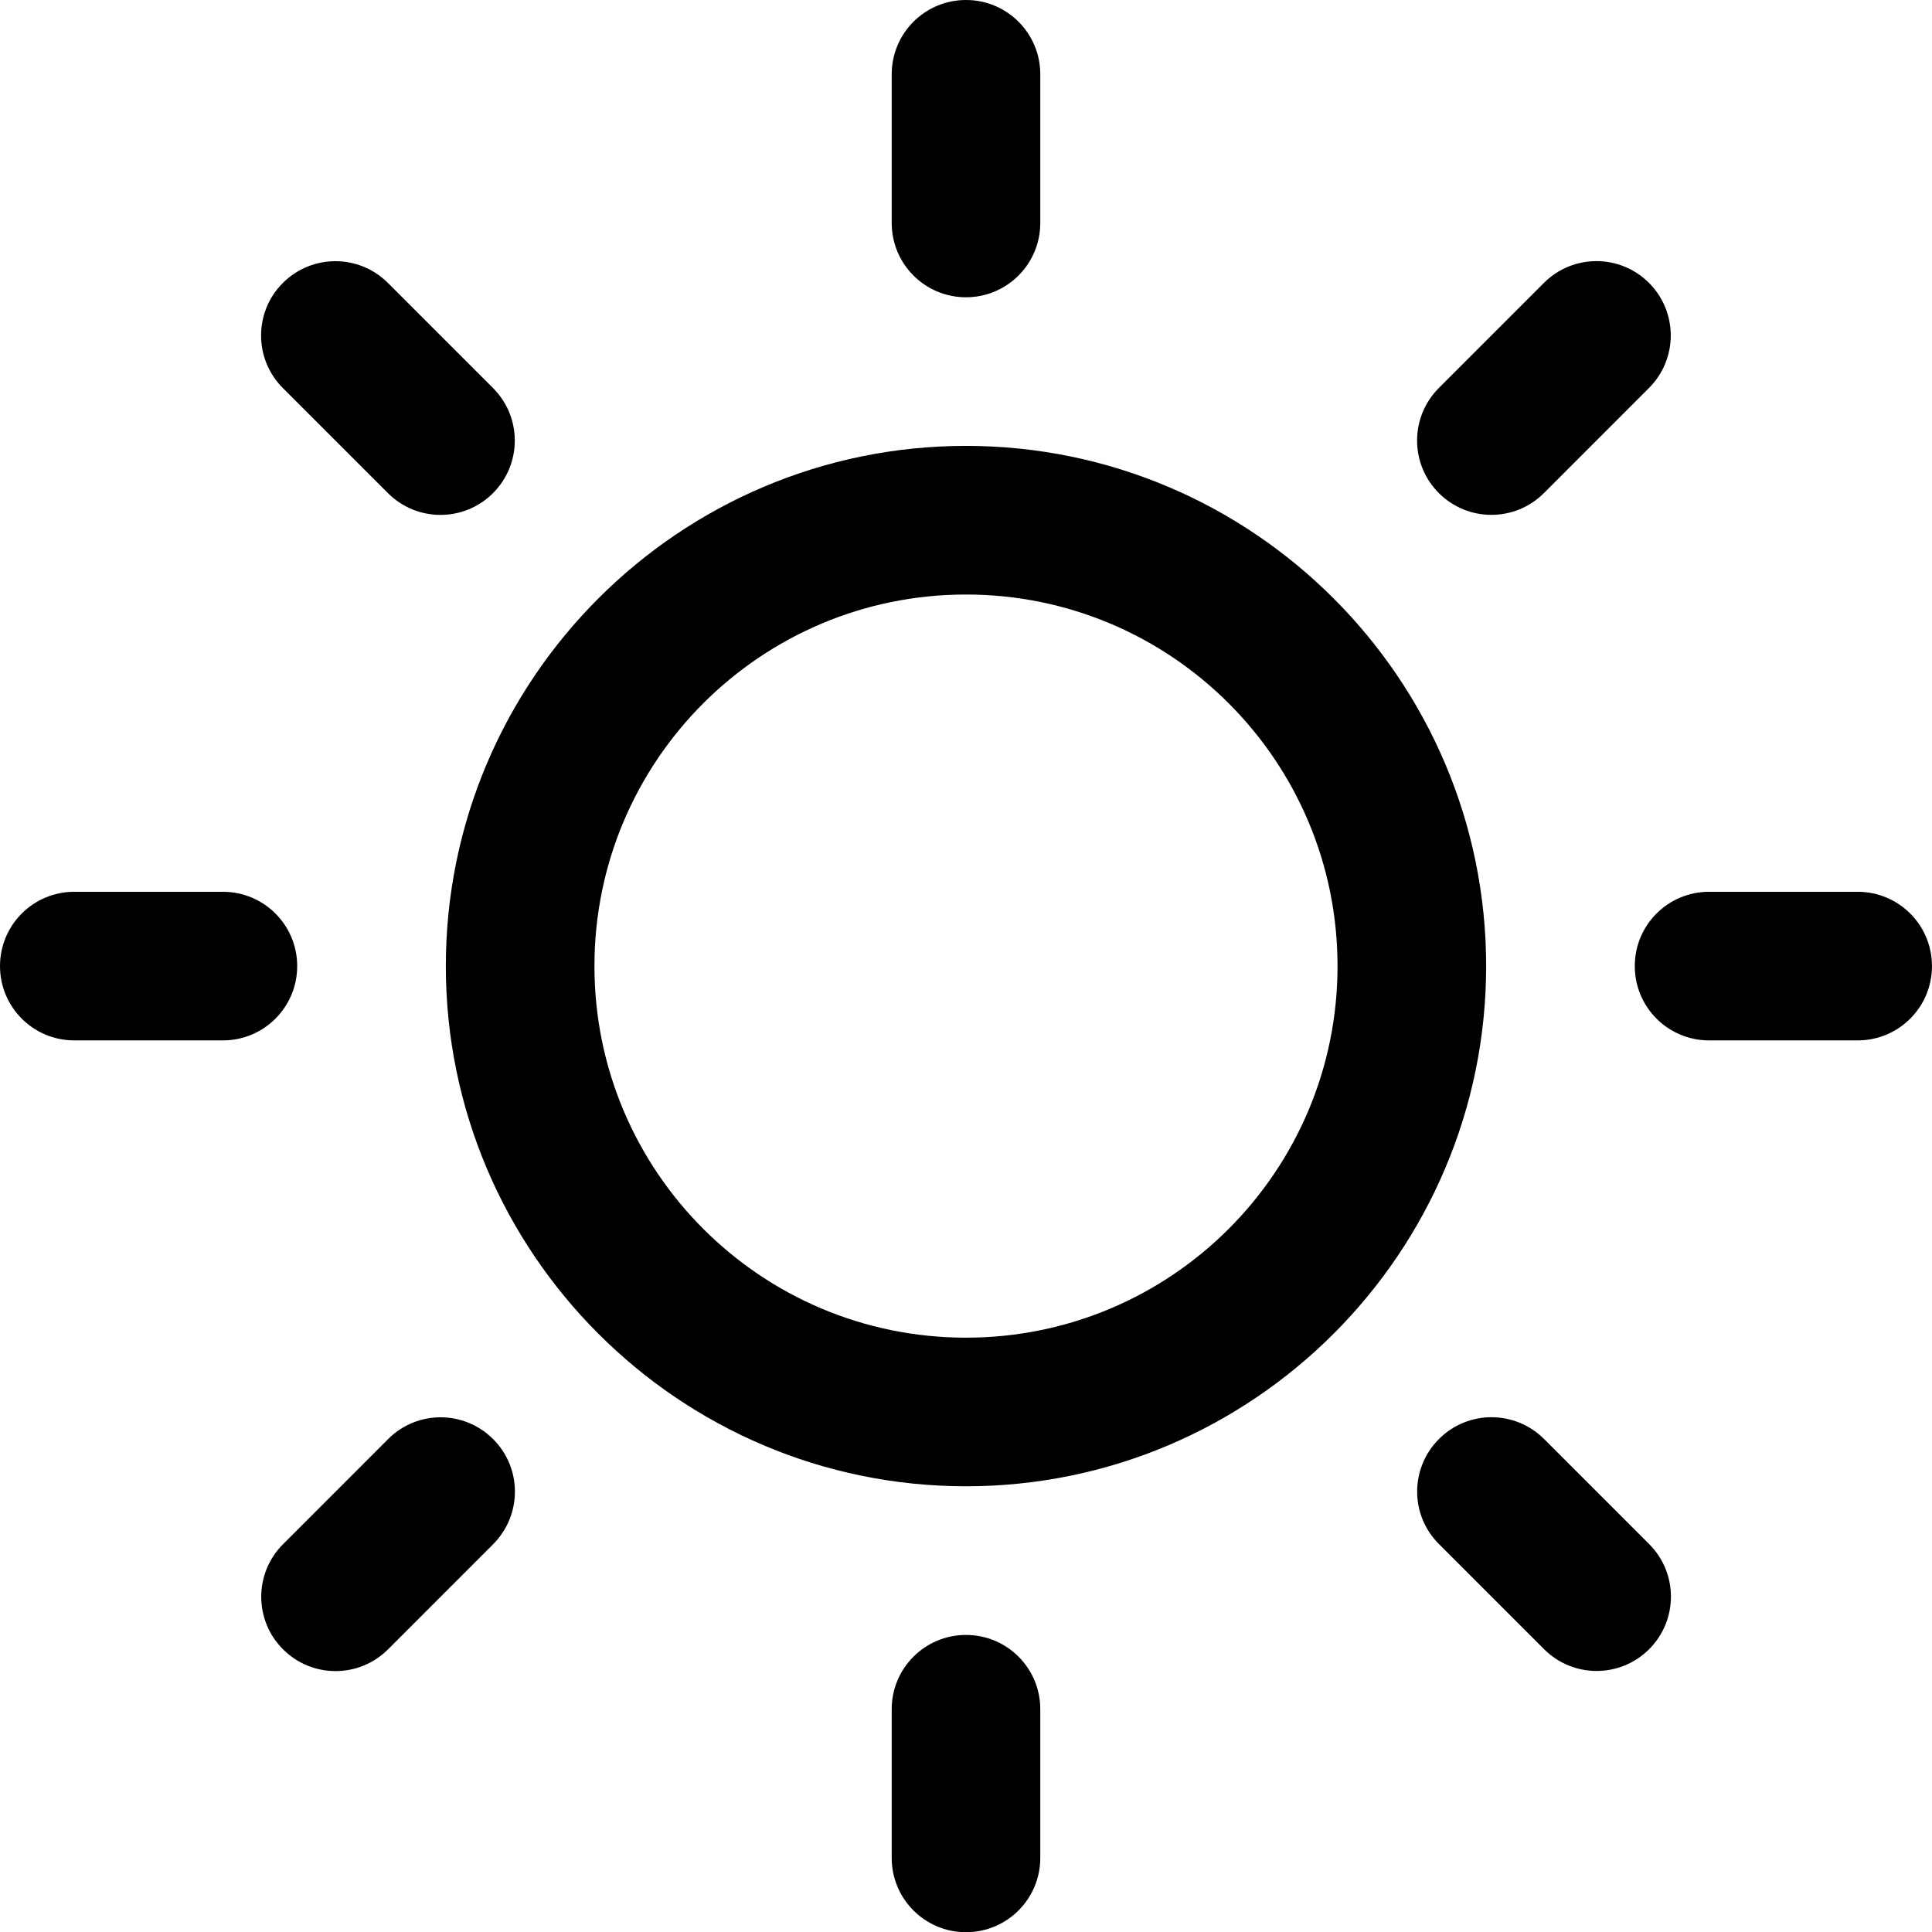 <?xml version="1.0" encoding="utf-8"?>
<!-- Generator: Adobe Illustrator 16.0.0, SVG Export Plug-In . SVG Version: 6.00 Build 0)  -->
<!DOCTYPE svg PUBLIC "-//W3C//DTD SVG 1.1//EN" "http://www.w3.org/Graphics/SVG/1.1/DTD/svg11.dtd">
<svg version="1.1" id="Calque_1" xmlns="http://www.w3.org/2000/svg" xmlns:xlink="http://www.w3.org/1999/xlink" x="0px" y="0px"
	 width="83.995px" height="84.003px" viewBox="0 0 83.995 84.003" enable-background="new 0 0 83.995 84.003" xml:space="preserve">
<path fill-rule="evenodd" clip-rule="evenodd" d="M41.997,19.385c-12.468,0-22.614,10.147-22.614,22.616
	c0,12.469,10.146,22.616,22.614,22.616c12.468,0,22.614-10.147,22.614-22.616C64.612,29.532,54.466,19.385,41.997,19.385z
	 M41.997,58.156c-8.922,0-16.153-7.231-16.153-16.155c0-8.923,7.231-16.154,16.153-16.154c8.922,0,16.153,7.231,16.153,16.154
	C58.15,50.925,50.92,58.156,41.997,58.156z"/>
<path fill-rule="evenodd" clip-rule="evenodd" d="M41.997,0c-1.786,0-3.23,1.445-3.23,3.231v6.462c0,1.786,1.445,3.231,3.23,3.231
	s3.23-1.445,3.23-3.231V3.231C45.228,1.445,43.783,0,41.997,0z"/>
<path fill-rule="evenodd" clip-rule="evenodd" d="M41.997,71.08c-1.786,0-3.23,1.445-3.23,3.231v6.462
	c0,1.786,1.445,3.231,3.23,3.231s3.23-1.445,3.23-3.231v-6.462C45.228,72.524,43.783,71.08,41.997,71.08z"/>
<path fill-rule="evenodd" clip-rule="evenodd" d="M71.691,12.299c-1.261-1.262-3.306-1.262-4.568,0l-4.568,4.569
	c-1.262,1.262-1.262,3.307,0,4.569c1.262,1.262,3.307,1.262,4.568,0l4.568-4.569C72.953,15.605,72.953,13.561,71.691,12.299z"/>
<path fill-rule="evenodd" clip-rule="evenodd" d="M21.44,62.567c-1.262-1.262-3.307-1.268-4.568,0l-4.568,4.569
	c-1.262,1.262-1.262,3.307,0,4.569c1.262,1.262,3.306,1.262,4.568,0l4.568-4.569C22.702,65.868,22.702,63.829,21.44,62.567z"/>
<path fill-rule="evenodd" clip-rule="evenodd" d="M0,42.001c0,1.786,1.445,3.231,3.23,3.231h6.461c1.785,0,3.23-1.445,3.23-3.231
	c0-1.786-1.445-3.23-3.23-3.23H3.23C1.445,38.771,0,40.216,0,42.001z"/>
<path fill-rule="evenodd" clip-rule="evenodd" d="M71.073,42.001c0,1.786,1.445,3.231,3.23,3.231h6.461
	c1.786,0,3.23-1.445,3.23-3.231c0-1.786-1.445-3.23-3.23-3.23h-6.461C72.517,38.771,71.073,40.216,71.073,42.001z"/>
<path fill-rule="evenodd" clip-rule="evenodd" d="M12.297,12.302c-1.262,1.262-1.262,3.307,0,4.568l4.569,4.569
	c1.262,1.262,3.306,1.262,4.568,0c1.262-1.262,1.262-3.306,0-4.569l-4.568-4.568C15.604,11.04,13.559,11.04,12.297,12.302z"/>
<path fill-rule="evenodd" clip-rule="evenodd" d="M62.561,62.561c-1.262,1.263-1.269,3.307,0,4.569l4.568,4.569
	c1.263,1.262,3.307,1.262,4.569,0s1.262-3.306,0-4.569l-4.569-4.569C65.861,61.299,63.823,61.299,62.561,62.561z"/>
</svg>
